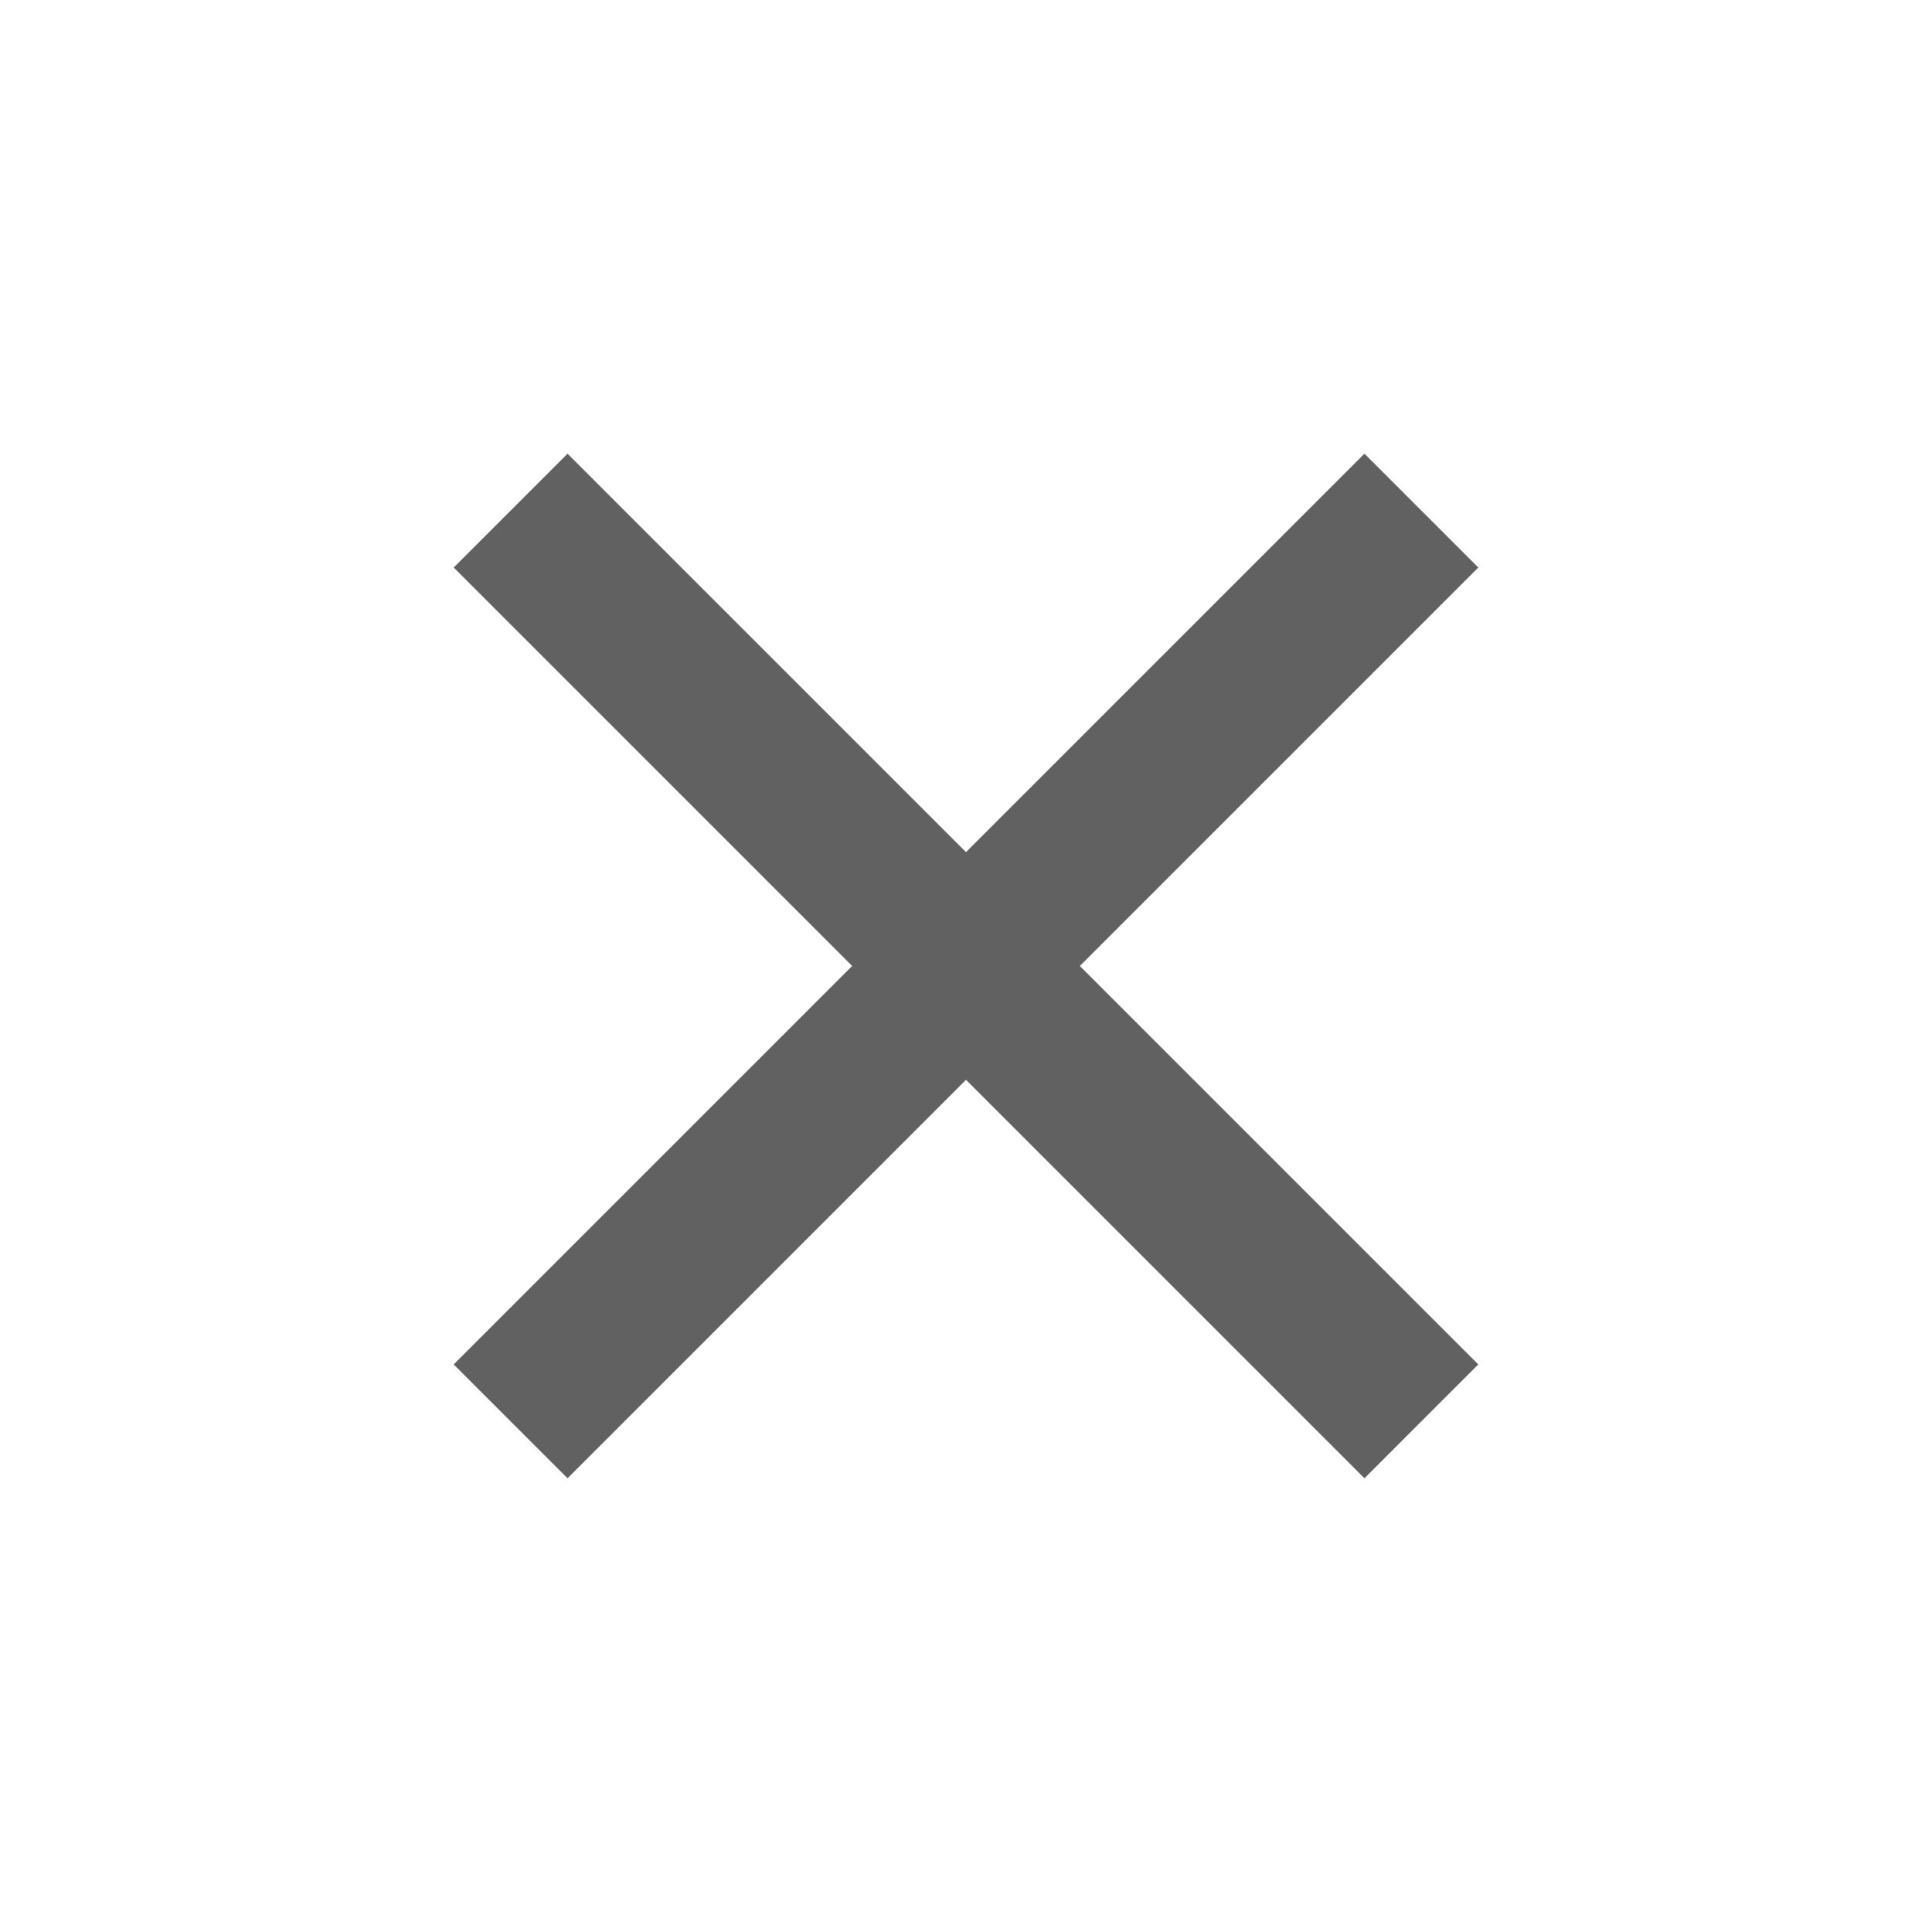 <svg xmlns="http://www.w3.org/2000/svg" width="24" height="24" viewBox="0 0 24 24"><rect width="24" height="24" fill="none"/><path d="M7,16V9H0V7H7V0H9V7h7V9H9v7Z" transform="translate(12 0.686) rotate(45)" fill="#616161"/></svg>